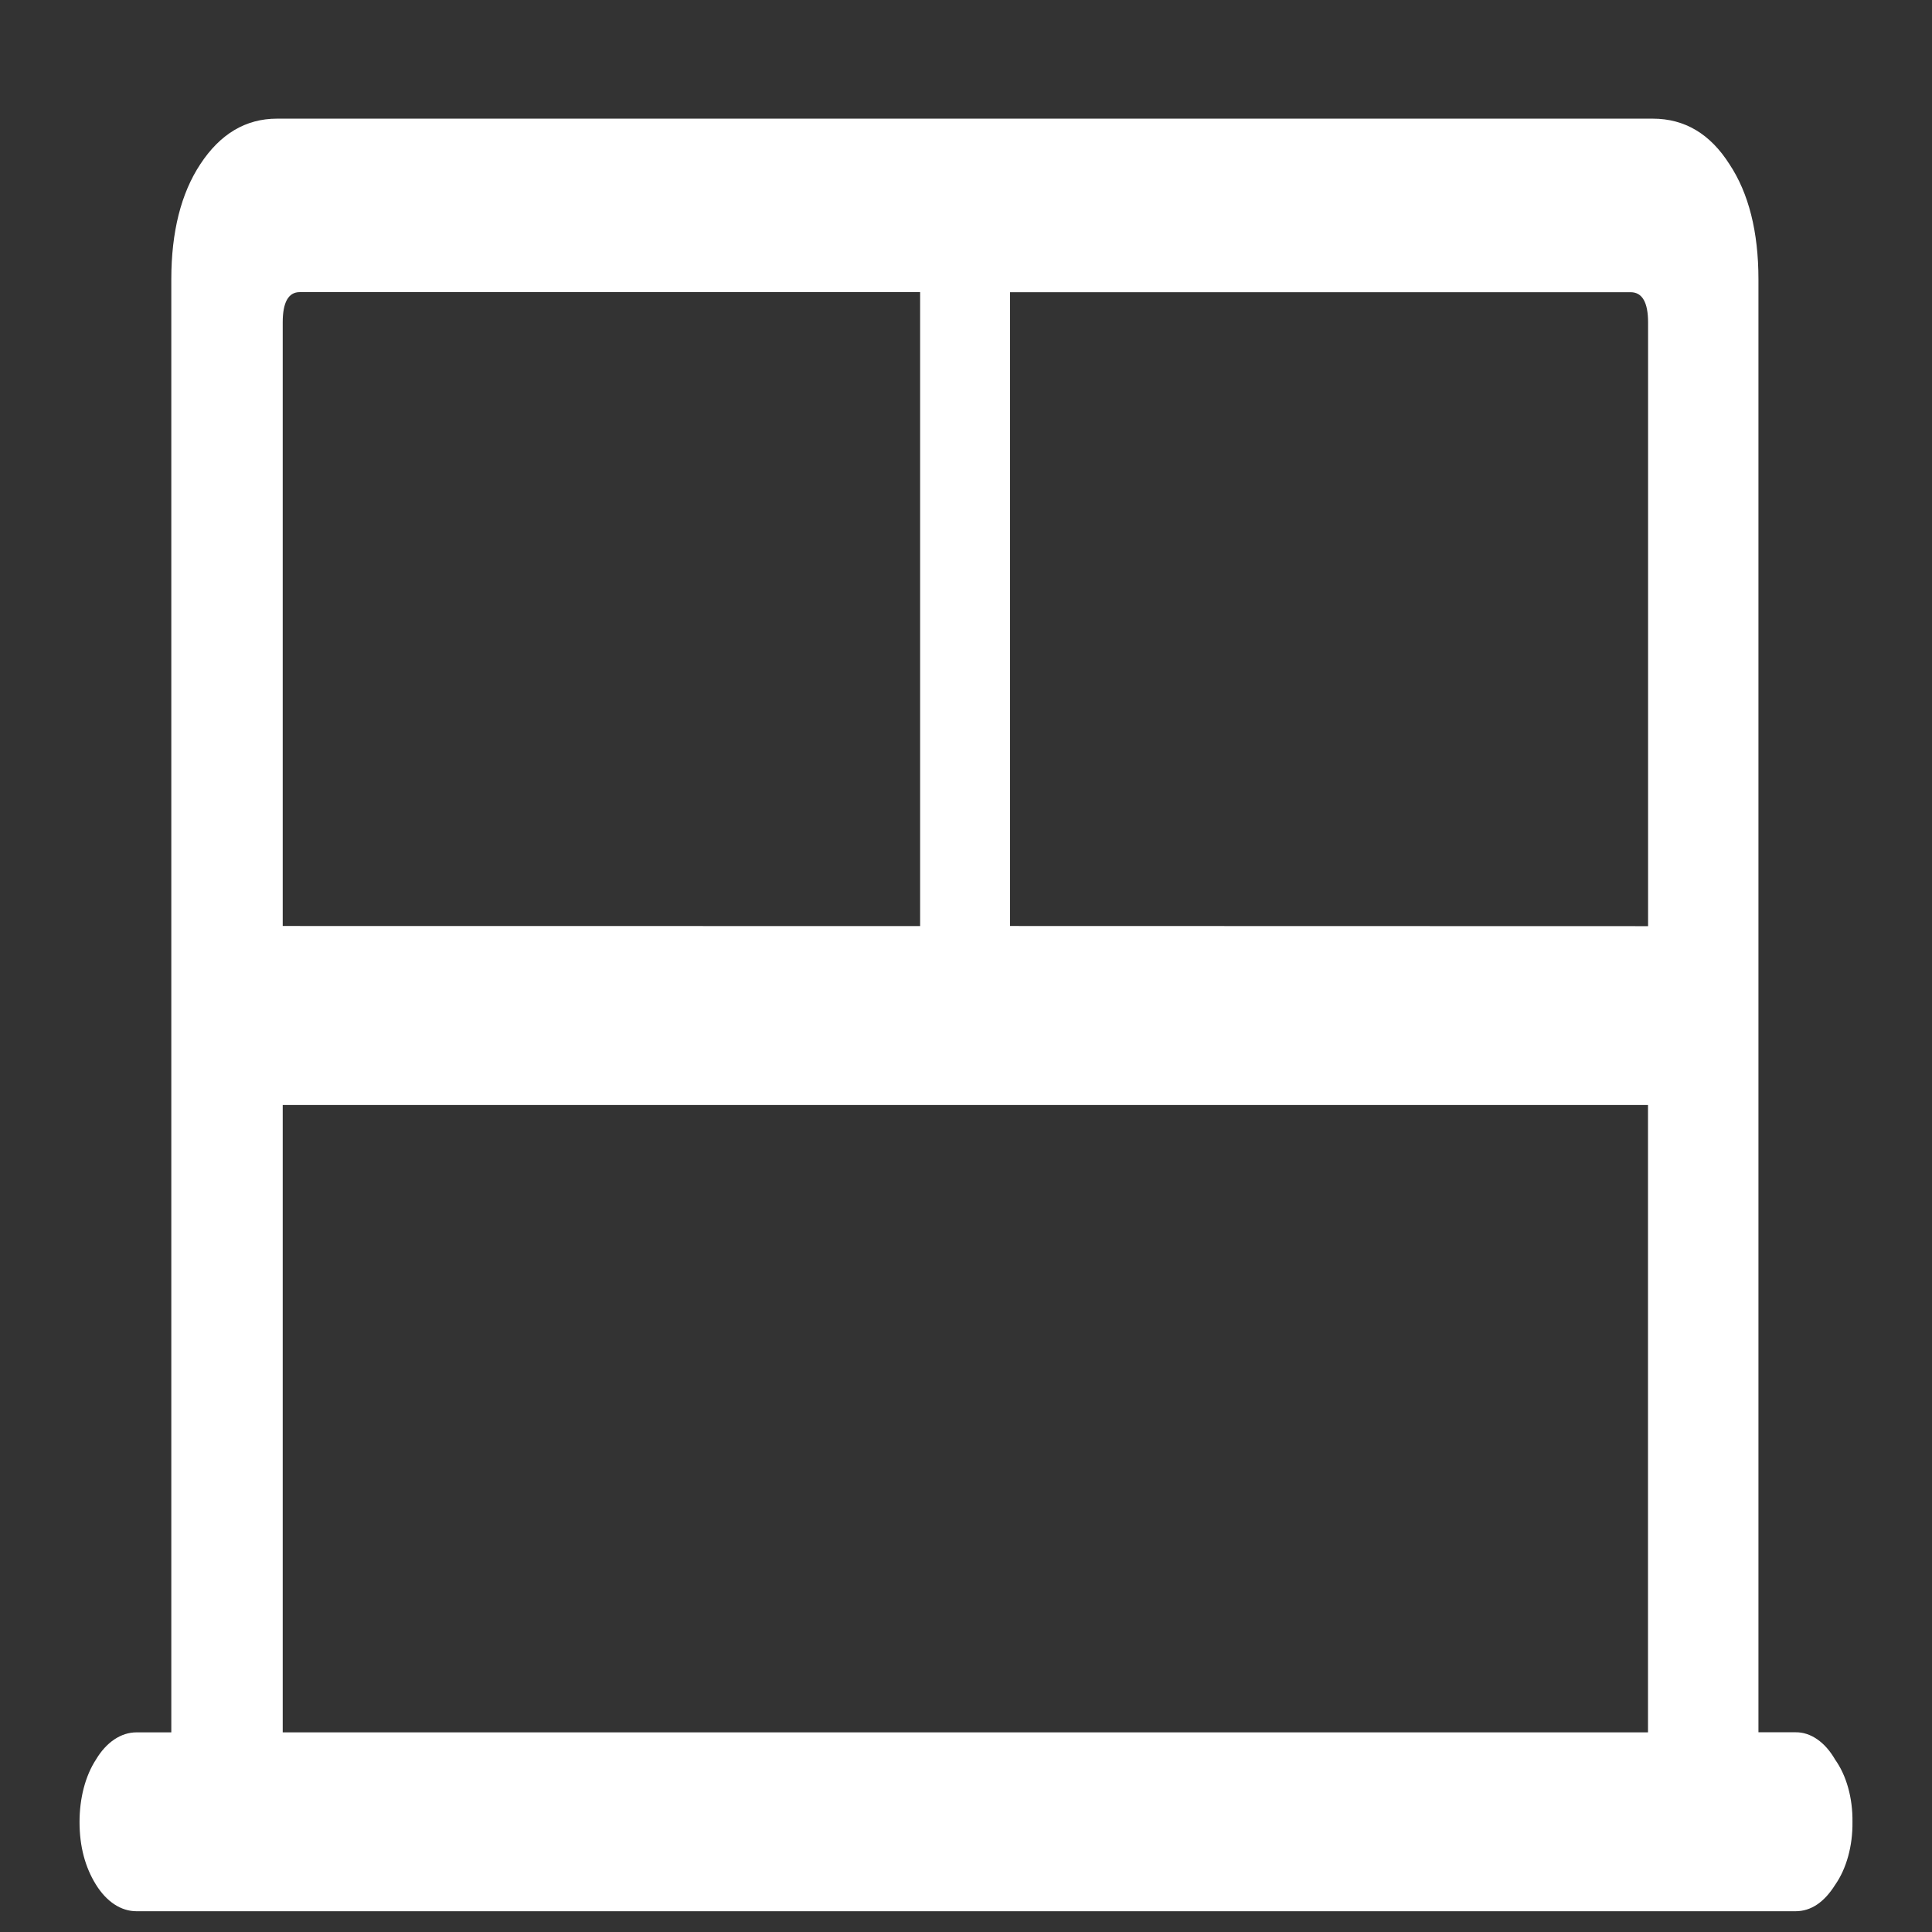 <svg xmlns="http://www.w3.org/2000/svg" width="24" height="24"><rect width="100%" height="100%" fill="#333333" stroke="none"/><path style="stroke:none;fill-rule:nonzero;fill:#fff;fill-opacity:1" d="M.988 22.633c0 .305.07.562.203.777.133.215.313.332.504.332h20.61c.191 0 .355-.11.492-.328.14-.2.219-.484.215-.781.004-.297-.075-.578-.215-.774-.125-.218-.305-.343-.492-.34h-.461V3.47c0-.59-.121-1.07-.36-1.43-.238-.375-.554-.566-.953-.566H3.441c-.39 0-.707.191-.953.566-.238.36-.36.84-.36 1.43v18.05h-.433c-.191 0-.375.122-.504.34-.132.203-.203.48-.203.774Zm2.524-11.13v-7.5c0-.245.07-.374.21-.374h7.708v7.875Zm9.035 0V3.63h7.71c.145 0 .216.129.216.375v7.5ZM3.512 21.52v-7.793h16.96v7.793Zm0 0"/></svg>
